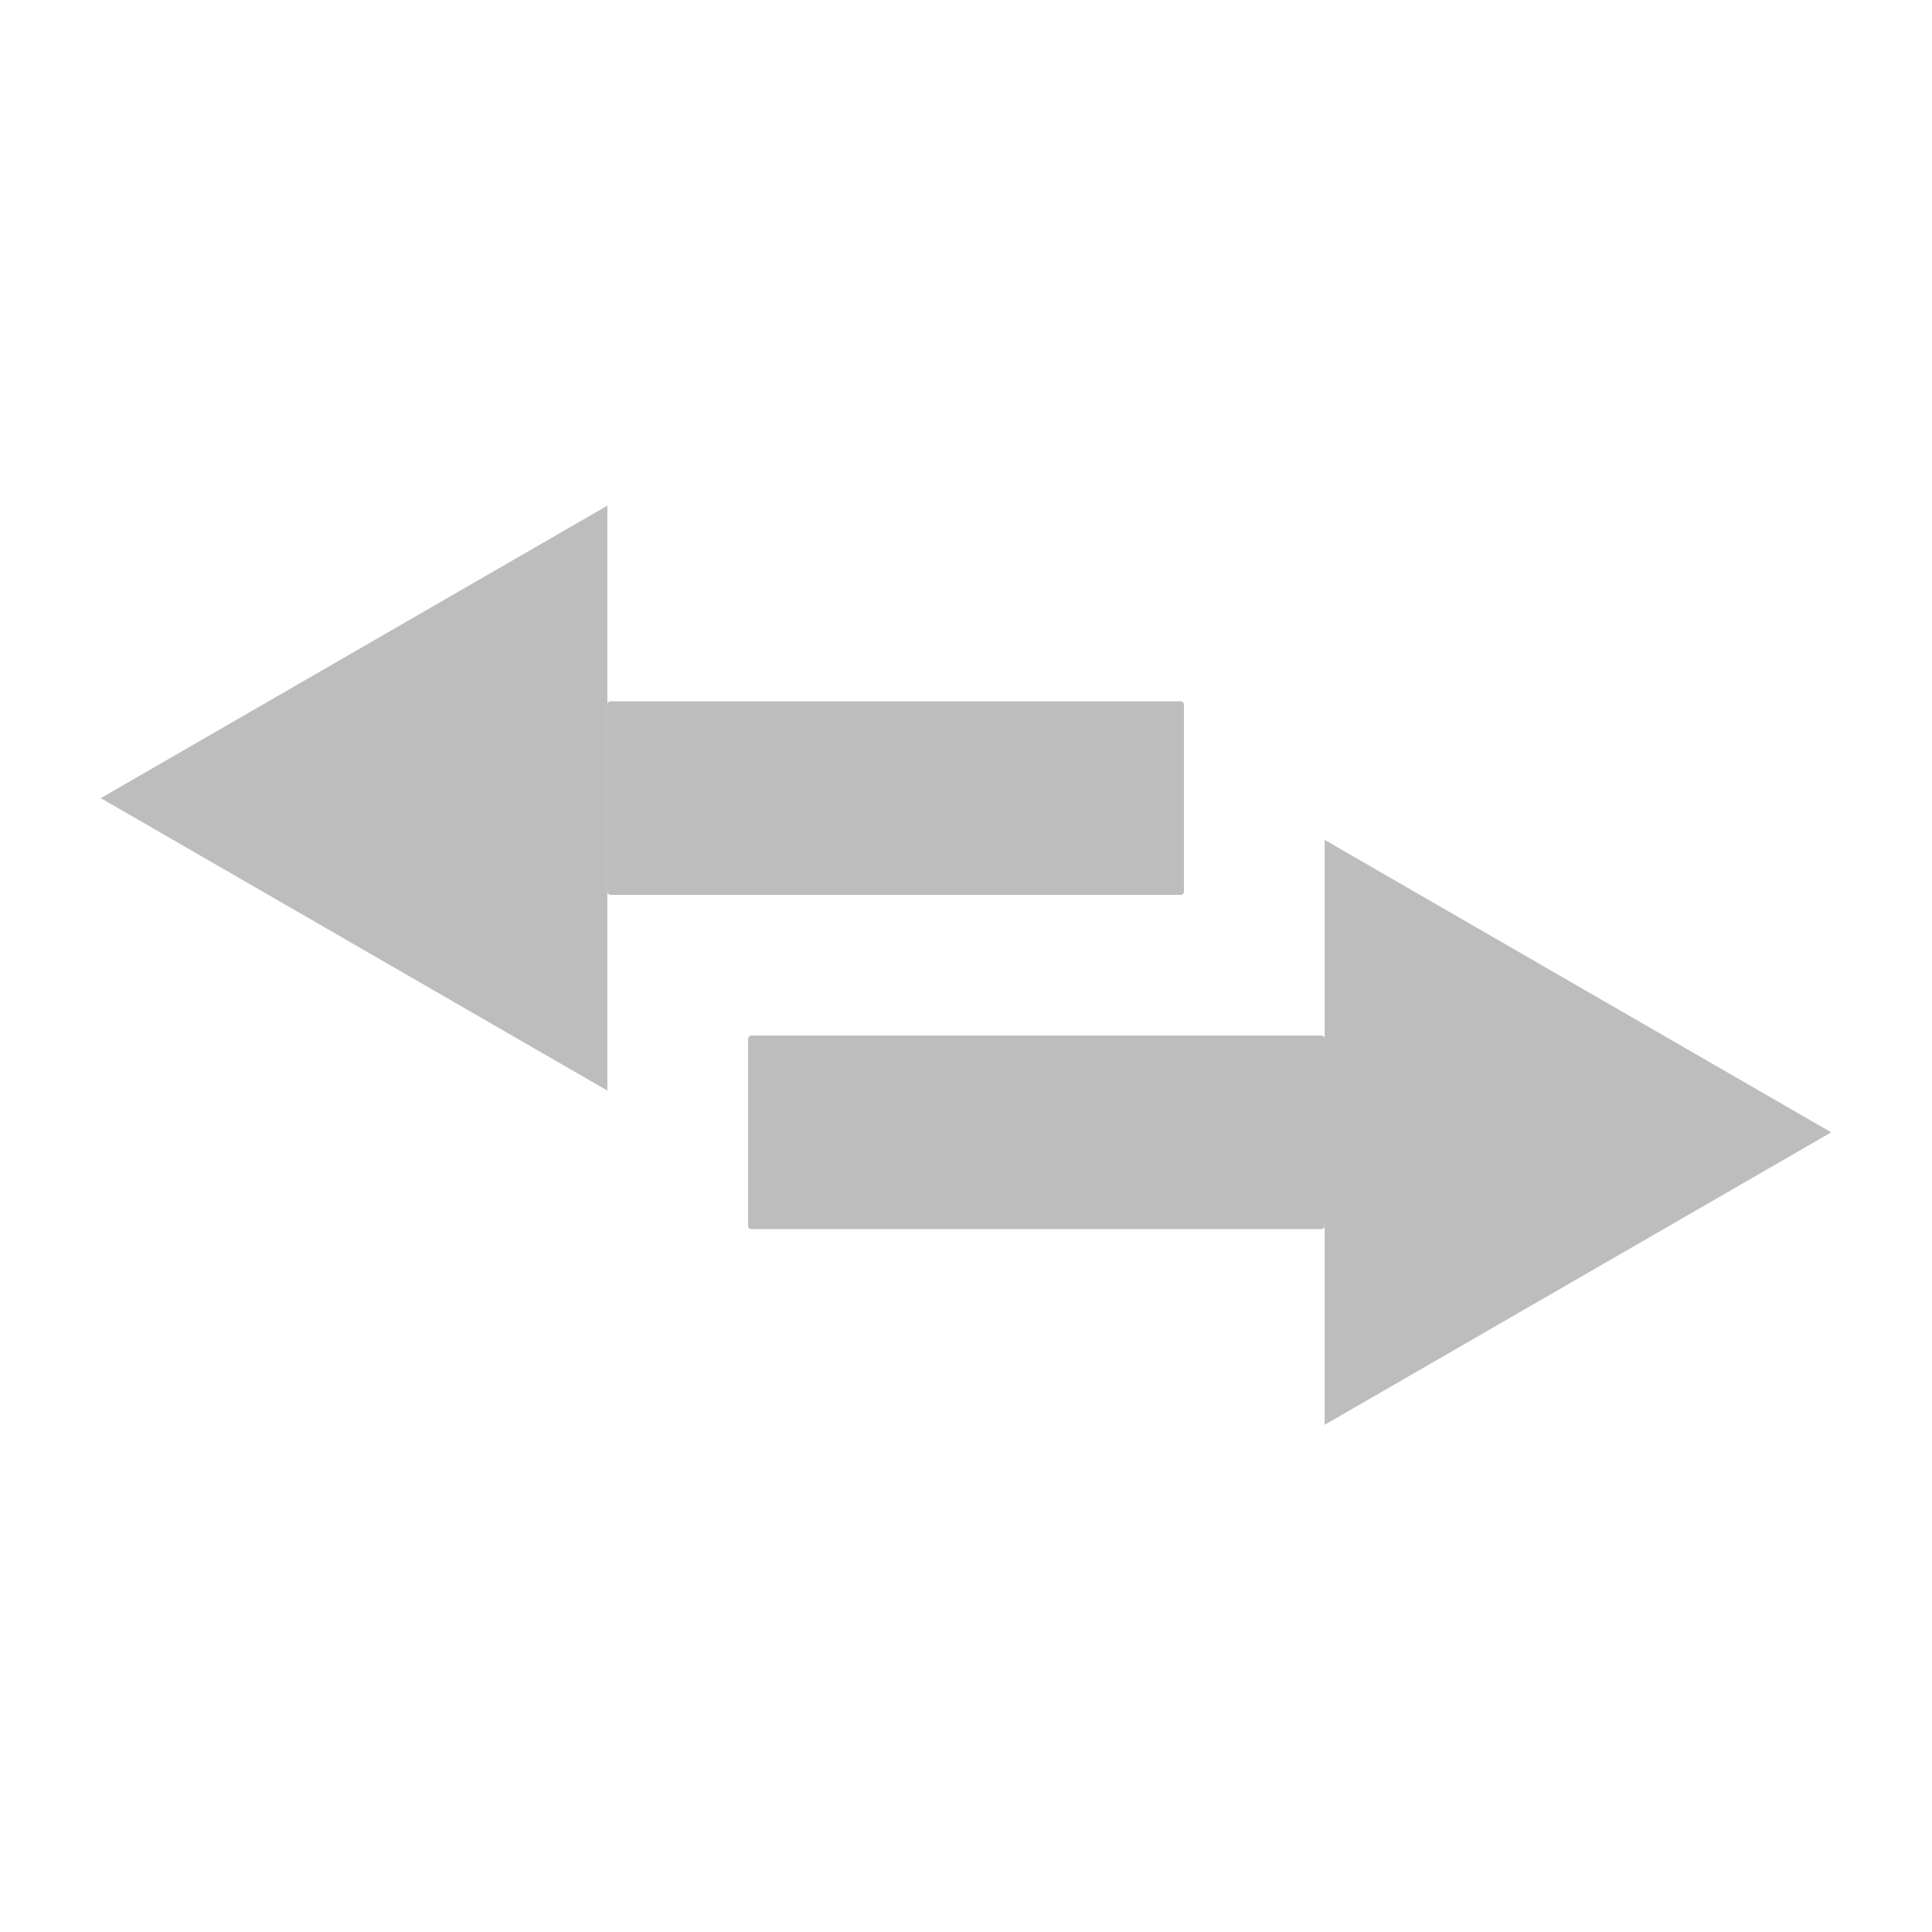 <?xml version="1.0" encoding="UTF-8" standalone="no"?>
<!-- Created with Inkscape (http://www.inkscape.org/) -->

<svg
   xmlns:dc="http://purl.org/dc/elements/1.1/"
   xmlns:cc="http://creativecommons.org/ns#"
   xmlns:rdf="http://www.w3.org/1999/02/22-rdf-syntax-ns#"
   xmlns:svg="http://www.w3.org/2000/svg"
   xmlns="http://www.w3.org/2000/svg"
   xmlns:sodipodi="http://sodipodi.sourceforge.net/DTD/sodipodi-0.dtd"
   xmlns:inkscape="http://www.inkscape.org/namespaces/inkscape"
   width="512"
   height="512"
   viewBox="0 0 512 512"
   id="svg2"
   version="1.1"
   inkscape:version="0.91 r13725"
   sodipodi:docname="flip.svg"
   inkscape:export-filename="/Users/arjun/Pictures/Goldtrap/icons/flip/flip.png"
   inkscape:export-xdpi="90"
   inkscape:export-ydpi="90">
  <defs
     id="defs4" />
  <sodipodi:namedview
     id="base"
     pagecolor="#ffffff"
     bordercolor="#666666"
     borderopacity="1.0"
     inkscape:pageopacity="0.0"
     inkscape:pageshadow="2"
     inkscape:zoom="0.7"
     inkscape:cx="20.71319"
     inkscape:cy="265.00113"
     inkscape:document-units="px"
     inkscape:current-layer="layer1"
     showgrid="false"
     units="px"
     inkscape:window-width="1280"
     inkscape:window-height="692"
     inkscape:window-x="0"
     inkscape:window-y="0"
     inkscape:window-maximized="1" />
  <g
     inkscape:label="Layer 1"
     inkscape:groupmode="layer"
     id="layer1"
     transform="translate(0,-540.362)">
    <g
       id="g3356"
       transform="translate(21,-5.656)">
      <g
         transform="matrix(0.764,0,0,0.764,-5.204,162.535)"
         id="g3346">
        <rect
           style="opacity:1;fill:#bdbdbd;fill-opacity:1;stroke:none;stroke-width:0;stroke-linejoin:round;stroke-miterlimit:4;stroke-dasharray:none;stroke-opacity:1"
           id="rect3336"
           width="200"
           height="67.143"
           x="190"
           y="745.219"
           ry="1.101" />
        <path
           sodipodi:type="star"
           style="opacity:1;fill:#bdbdbd;fill-opacity:1;stroke:none;stroke-width:0;stroke-linejoin:round;stroke-miterlimit:4;stroke-dasharray:none;stroke-opacity:1"
           id="path3344"
           sodipodi:sides="3"
           sodipodi:cx="131.42857"
           sodipodi:cy="778.79071"
           sodipodi:r1="117.14286"
           sodipodi:r2="58.57143"
           sodipodi:arg1="3.1415927"
           sodipodi:arg2="4.1887902"
           inkscape:flatsided="true"
           inkscape:rounded="0"
           inkscape:randomized="0"
           d="M 14.286,778.791 190,677.342 190,880.239 Z"
           inkscape:transform-center-x="29.285715" />
      </g>
      <g
         id="g3350"
         transform="matrix(-0.764,0,0,0.764,475.204,251.106)">
        <rect
           ry="1.101"
           y="745.219"
           x="190"
           height="67.143"
           width="200"
           id="rect3352"
           style="opacity:1;fill:#bdbdbd;fill-opacity:1;stroke:none;stroke-width:0;stroke-linejoin:round;stroke-miterlimit:4;stroke-dasharray:none;stroke-opacity:1" />
        <path
           inkscape:transform-center-x="29.285715"
           d="M 14.286,778.791 190,677.342 190,880.239 Z"
           inkscape:randomized="0"
           inkscape:rounded="0"
           inkscape:flatsided="true"
           sodipodi:arg2="4.1887902"
           sodipodi:arg1="3.1415927"
           sodipodi:r2="58.57143"
           sodipodi:r1="117.14286"
           sodipodi:cy="778.79071"
           sodipodi:cx="131.42857"
           sodipodi:sides="3"
           id="path3354"
           style="opacity:1;fill:#bdbdbd;fill-opacity:1;stroke:none;stroke-width:0;stroke-linejoin:round;stroke-miterlimit:4;stroke-dasharray:none;stroke-opacity:1"
           sodipodi:type="star" />
      </g>
    </g>
  </g>
</svg>
